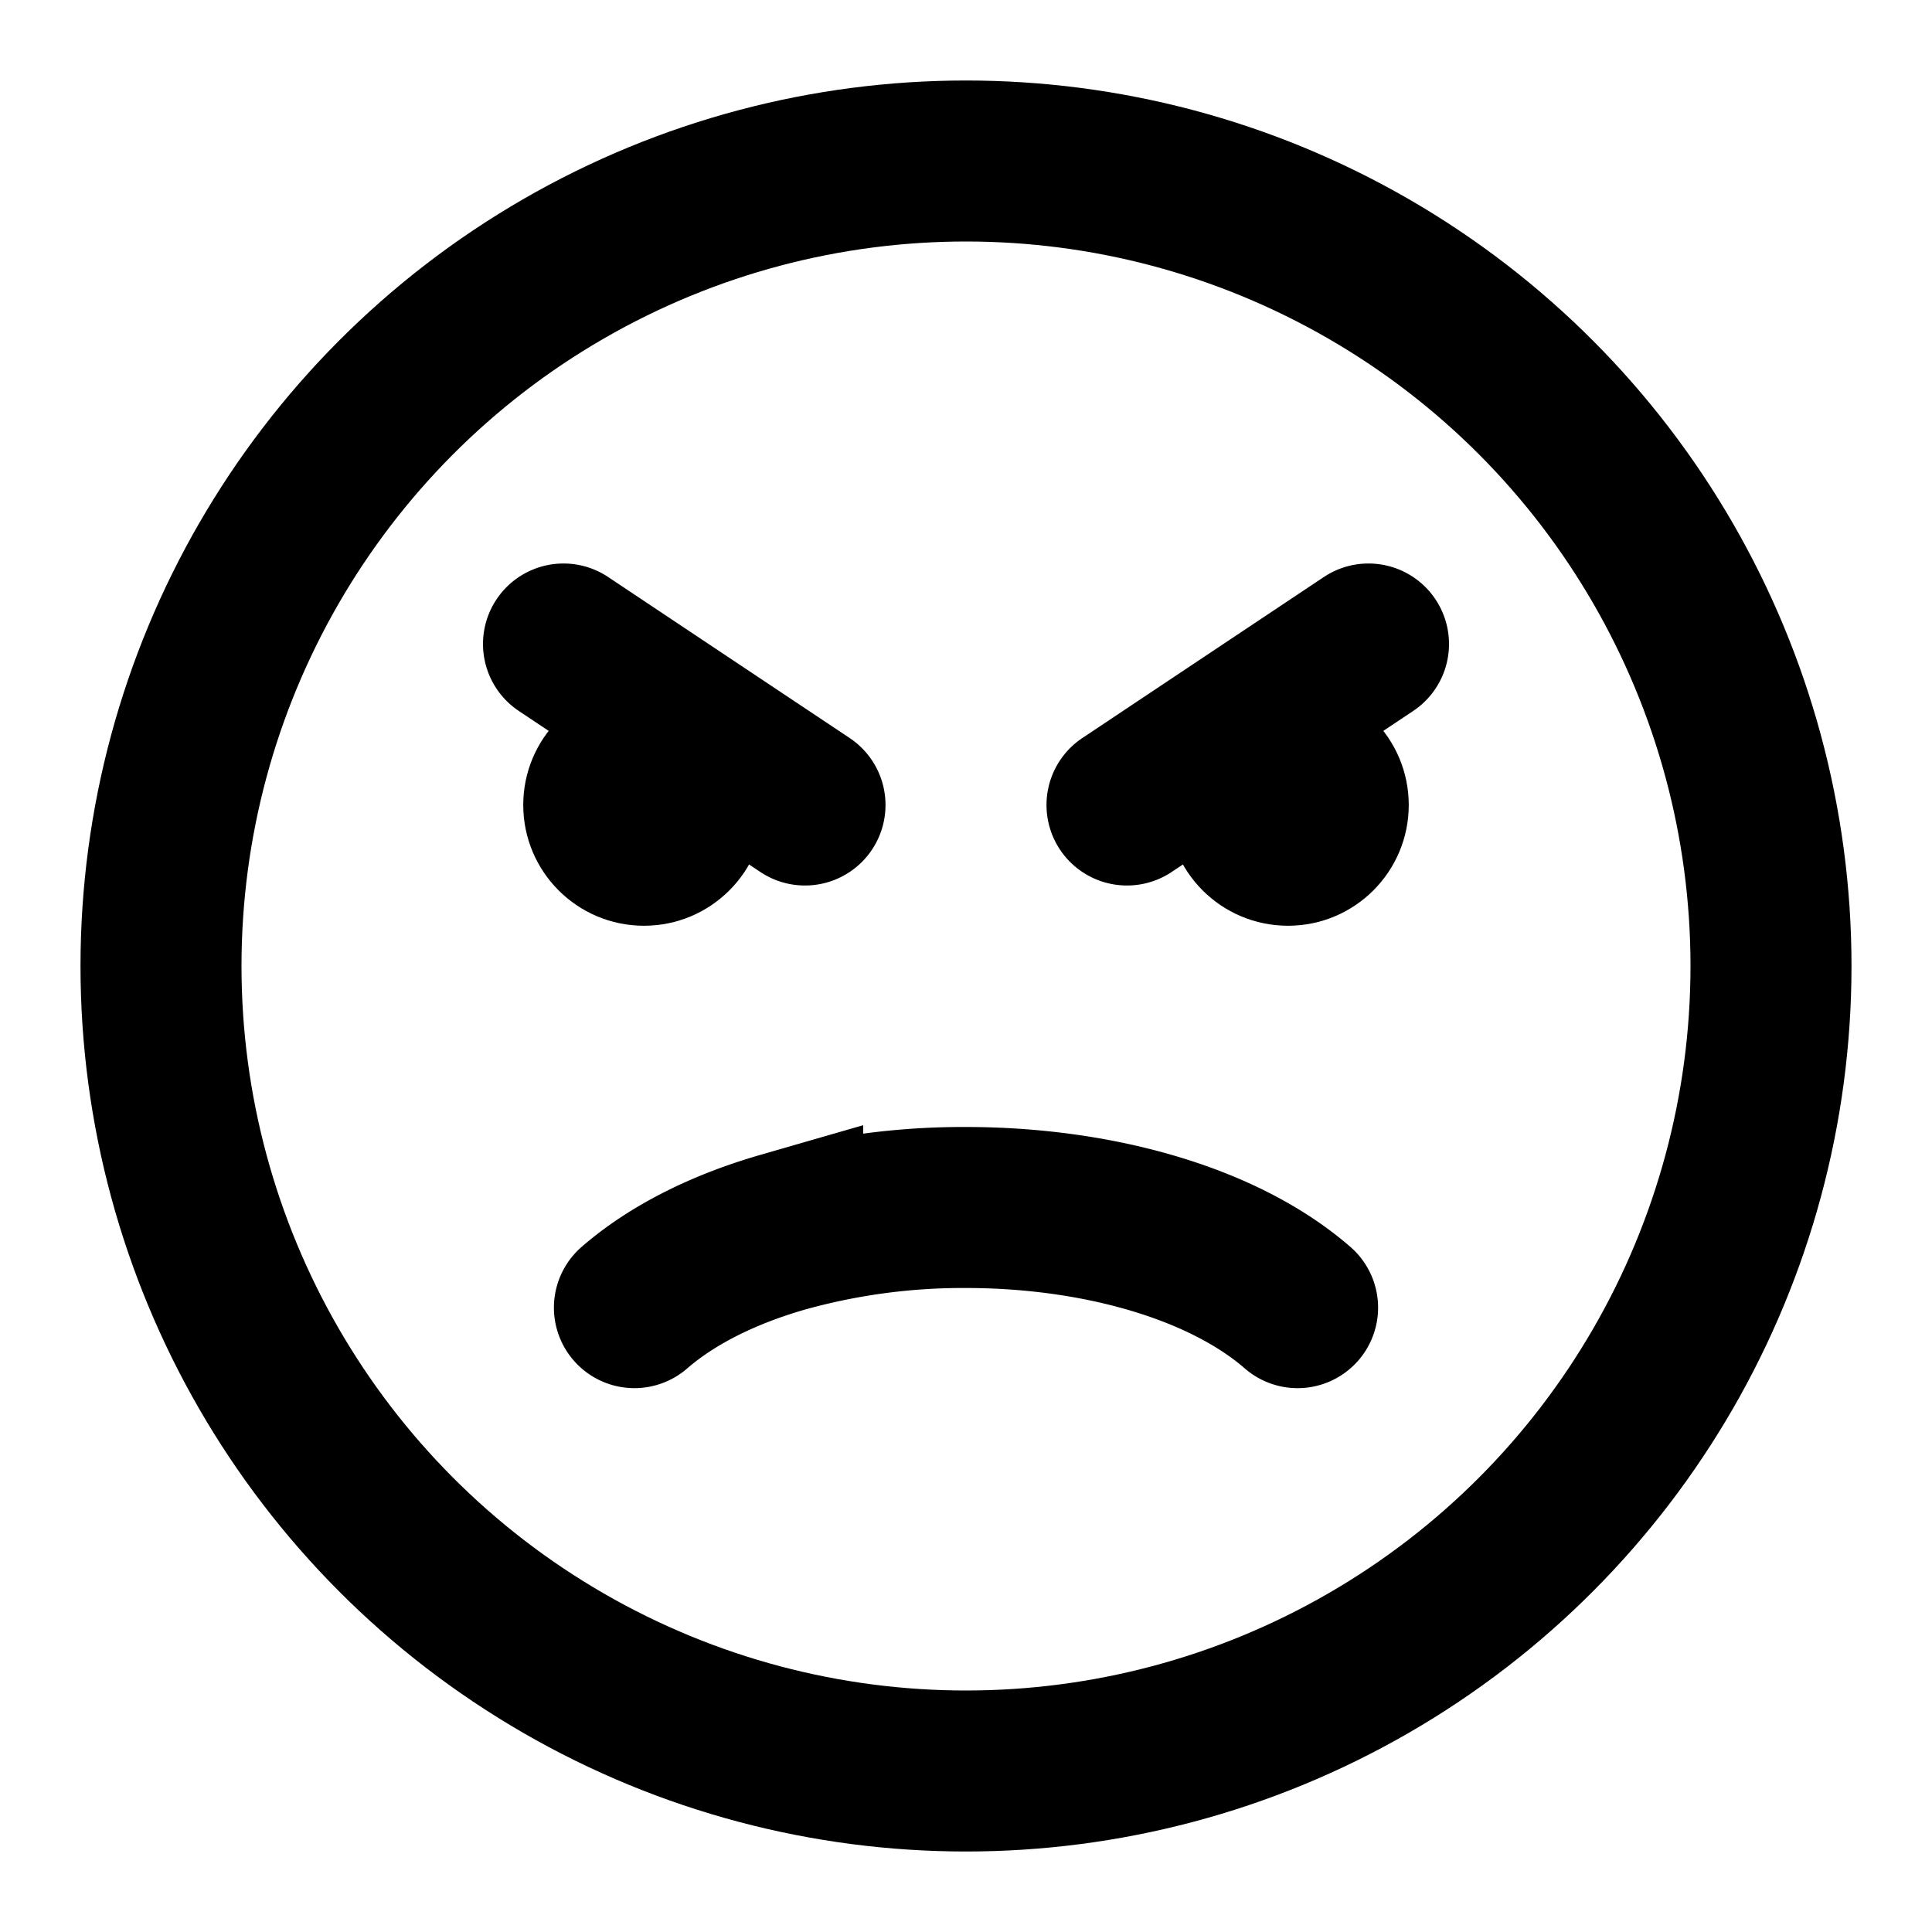 <svg xmlns="http://www.w3.org/2000/svg" width="1em" height="1em" viewBox="0 0 24 24"><g fill="none" stroke="currentColor" stroke-linecap="round"><circle cx="12" cy="12" r="10" stroke-width="2"/><path stroke-width="2" d="M7.881 16.244c.493-.427 1.142-.735 1.842-.937A8.3 8.3 0 0 1 12 15c.786 0 1.57.103 2.277.307c.7.202 1.35.51 1.842.937M17 8l-3 2M7 8l3 2"/><circle cx="8" cy="10" r="1.25" fill="currentColor" stroke-width=".5"/><circle cx="16" cy="10" r="1.25" fill="currentColor" stroke-width=".5"/></g></svg>